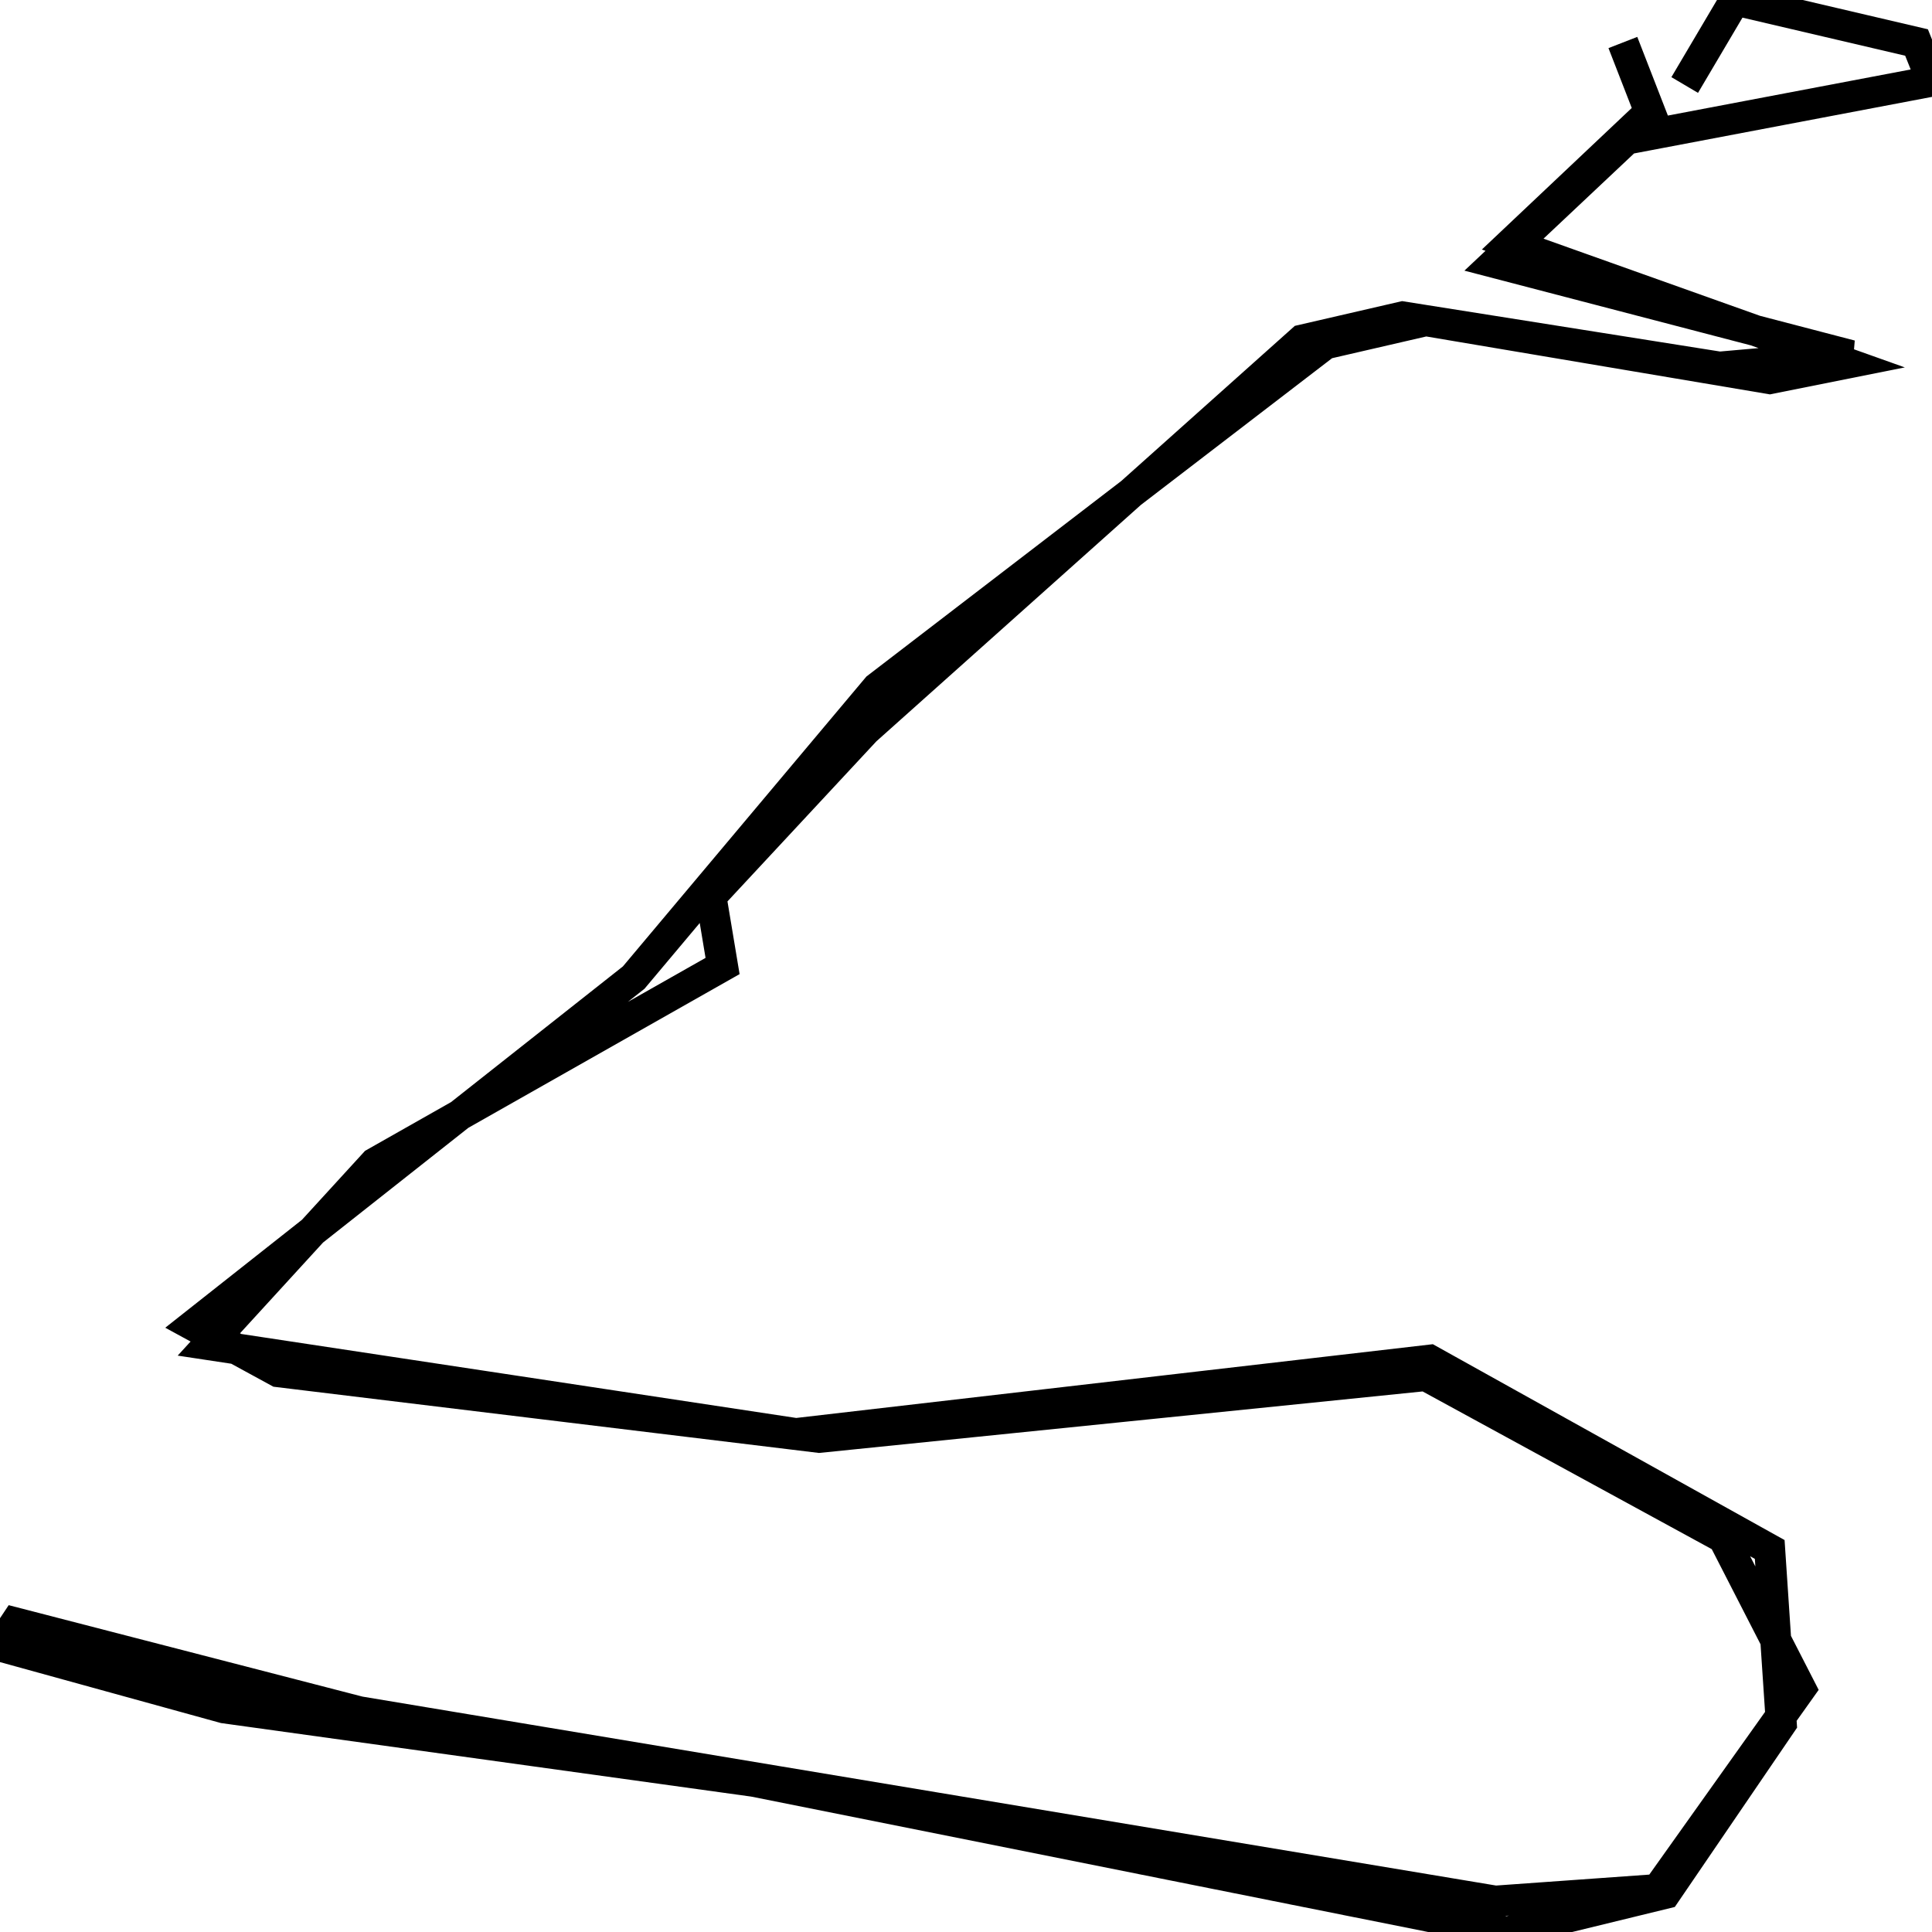 <svg xmlns="http://www.w3.org/2000/svg" viewBox="0 0 500 500"><path d="M420,11l7,18l-36,34l87,31l-20,4l-89,-15l-26,6l-116,89l-63,75l-114,90l22,12l140,17l157,-16l77,42l20,39l-37,52l-42,3l-294,-49l-89,-23l-4,6l58,16l137,19l195,39l41,-10l30,-44l-3,-45l-88,-49l-164,19l-152,-23l43,-47l90,-51l-3,-18l40,-43l113,-101l26,-6l82,13l34,-3l-92,-24l34,-32l79,-15l-4,-10l-47,-11l-13,22" fill="none" stroke="currentColor" stroke-width="8"/></svg>